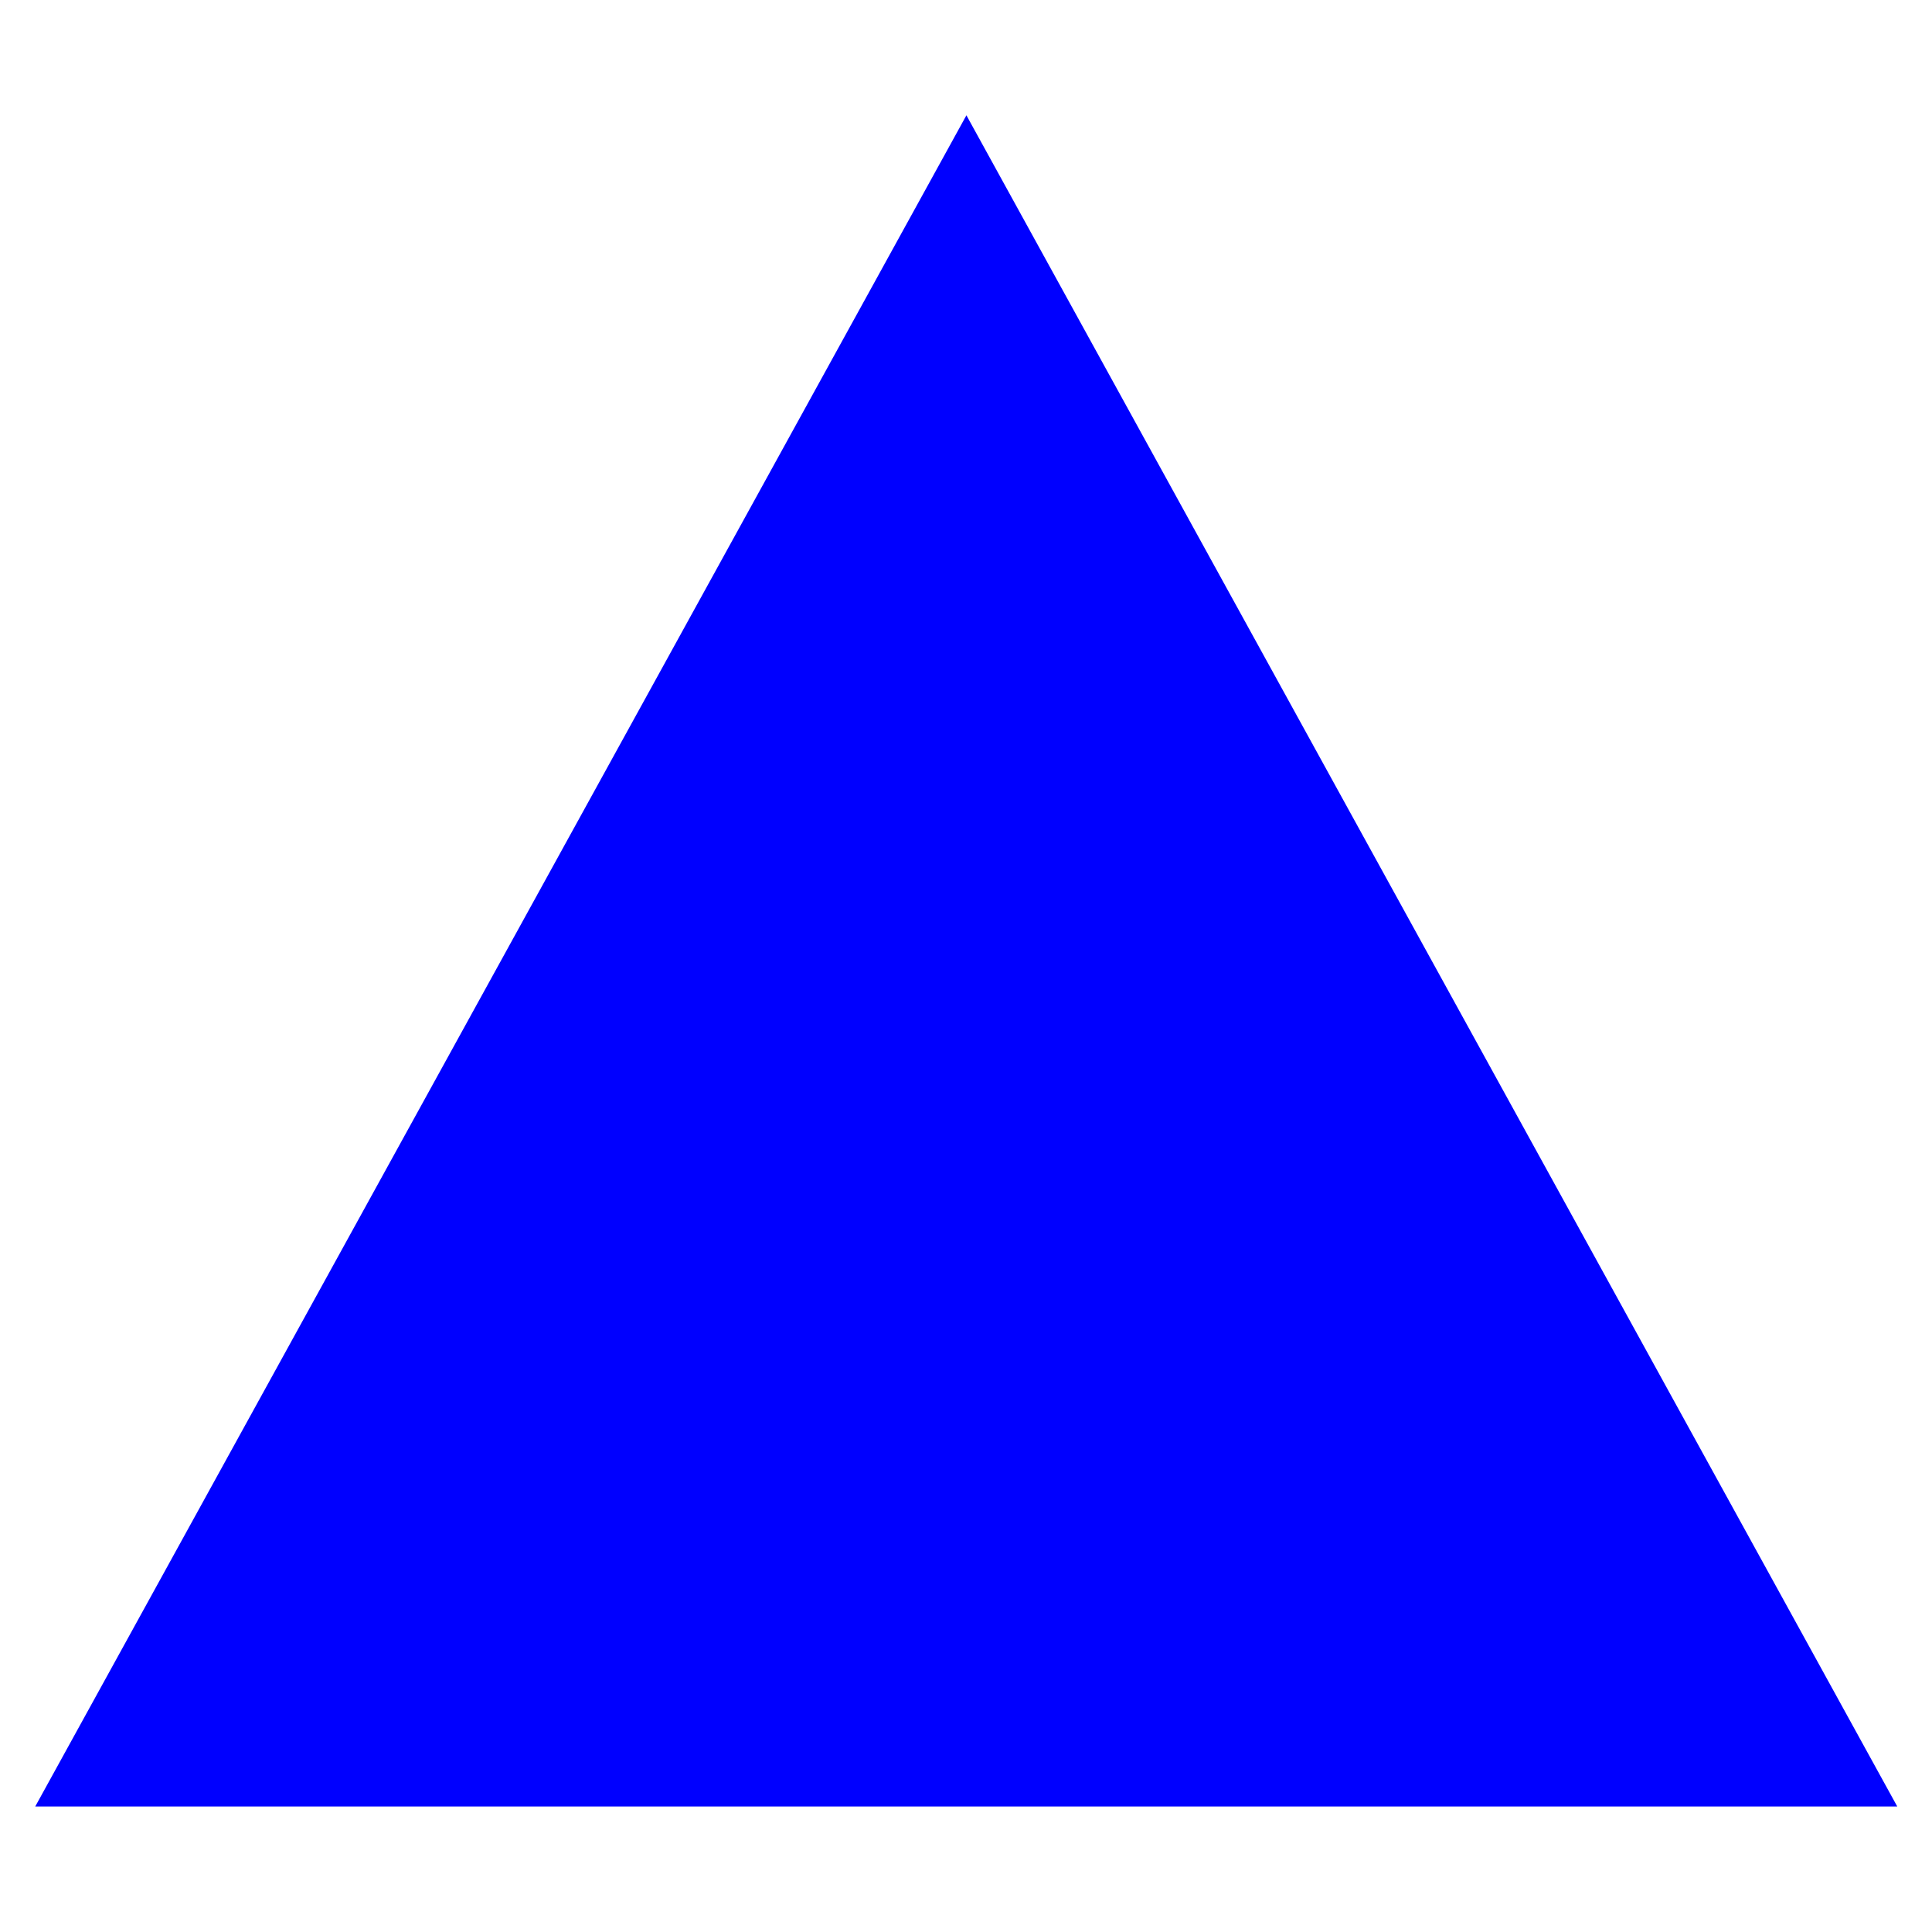 <?xml version="1.0" encoding="UTF-8" standalone="no"?>
<!-- Created with Inkscape (http://www.inkscape.org/) -->

<svg
   xmlns:dc="http://purl.org/dc/elements/1.1/"
   xmlns:cc="http://creativecommons.org/ns#"
   xmlns:rdf="http://www.w3.org/1999/02/22-rdf-syntax-ns#"
   xmlns:svg="http://www.w3.org/2000/svg"
   xmlns="http://www.w3.org/2000/svg"
   xmlns:sodipodi="http://sodipodi.sourceforge.net/DTD/sodipodi-0.dtd"
   xmlns:inkscape="http://www.inkscape.org/namespaces/inkscape"
   width="15"
   height="15"
   id="svg2"
   version="1.1"
   inkscape:version="0.48.3.1 r9886"
   sodipodi:docname="highest_peak_small.svg">
  <defs
     id="defs4" />
  <sodipodi:namedview
     id="base"
     pagecolor="#ffffff"
     bordercolor="#666666"
     borderopacity="1.0"
     inkscape:pageopacity="0.0"
     inkscape:pageshadow="2"
     inkscape:zoom="16.923077"
     inkscape:cx="7.8866888"
     inkscape:cy="3.8275006"
     inkscape:document-units="px"
     inkscape:current-layer="layer1"
     showgrid="false"
     inkscape:window-width="991"
     inkscape:window-height="800"
     inkscape:window-x="0"
     inkscape:window-y="24"
     inkscape:window-maximized="0" />
  <g
     inkscape:label="Ebene 1"
     inkscape:groupmode="layer"
     id="layer1"
     transform="translate(0,-1037.362)">
    <path
       sodipodi:type="star"
       style="fill:#0000ff;fill-opacity:1;stroke:#0000ff;stroke-width:1;stroke-linecap:square;stroke-miterlimit:4;stroke-opacity:1;stroke-dasharray:none;stroke-dashoffset:0"
       id="path3765"
       sodipodi:sides="3"
       sodipodi:cx="2.6552317"
       sodipodi:cy="2.9485421"
       sodipodi:r1="3.0618231"
       sodipodi:r2="1.5309114"
       sodipodi:arg1="0.52359878"
       sodipodi:arg2="1.5707963"
       inkscape:flatsided="true"
       inkscape:rounded="0"
       inkscape:randomized="0"
       d="m 5.307,4.479 -5.303,0 2.652,-4.593 z"
       transform="matrix(2.055,0,0,2.155,2.045,1040.658)"
       inkscape:transform-center-y="-1.649453" />
  </g>
</svg>
